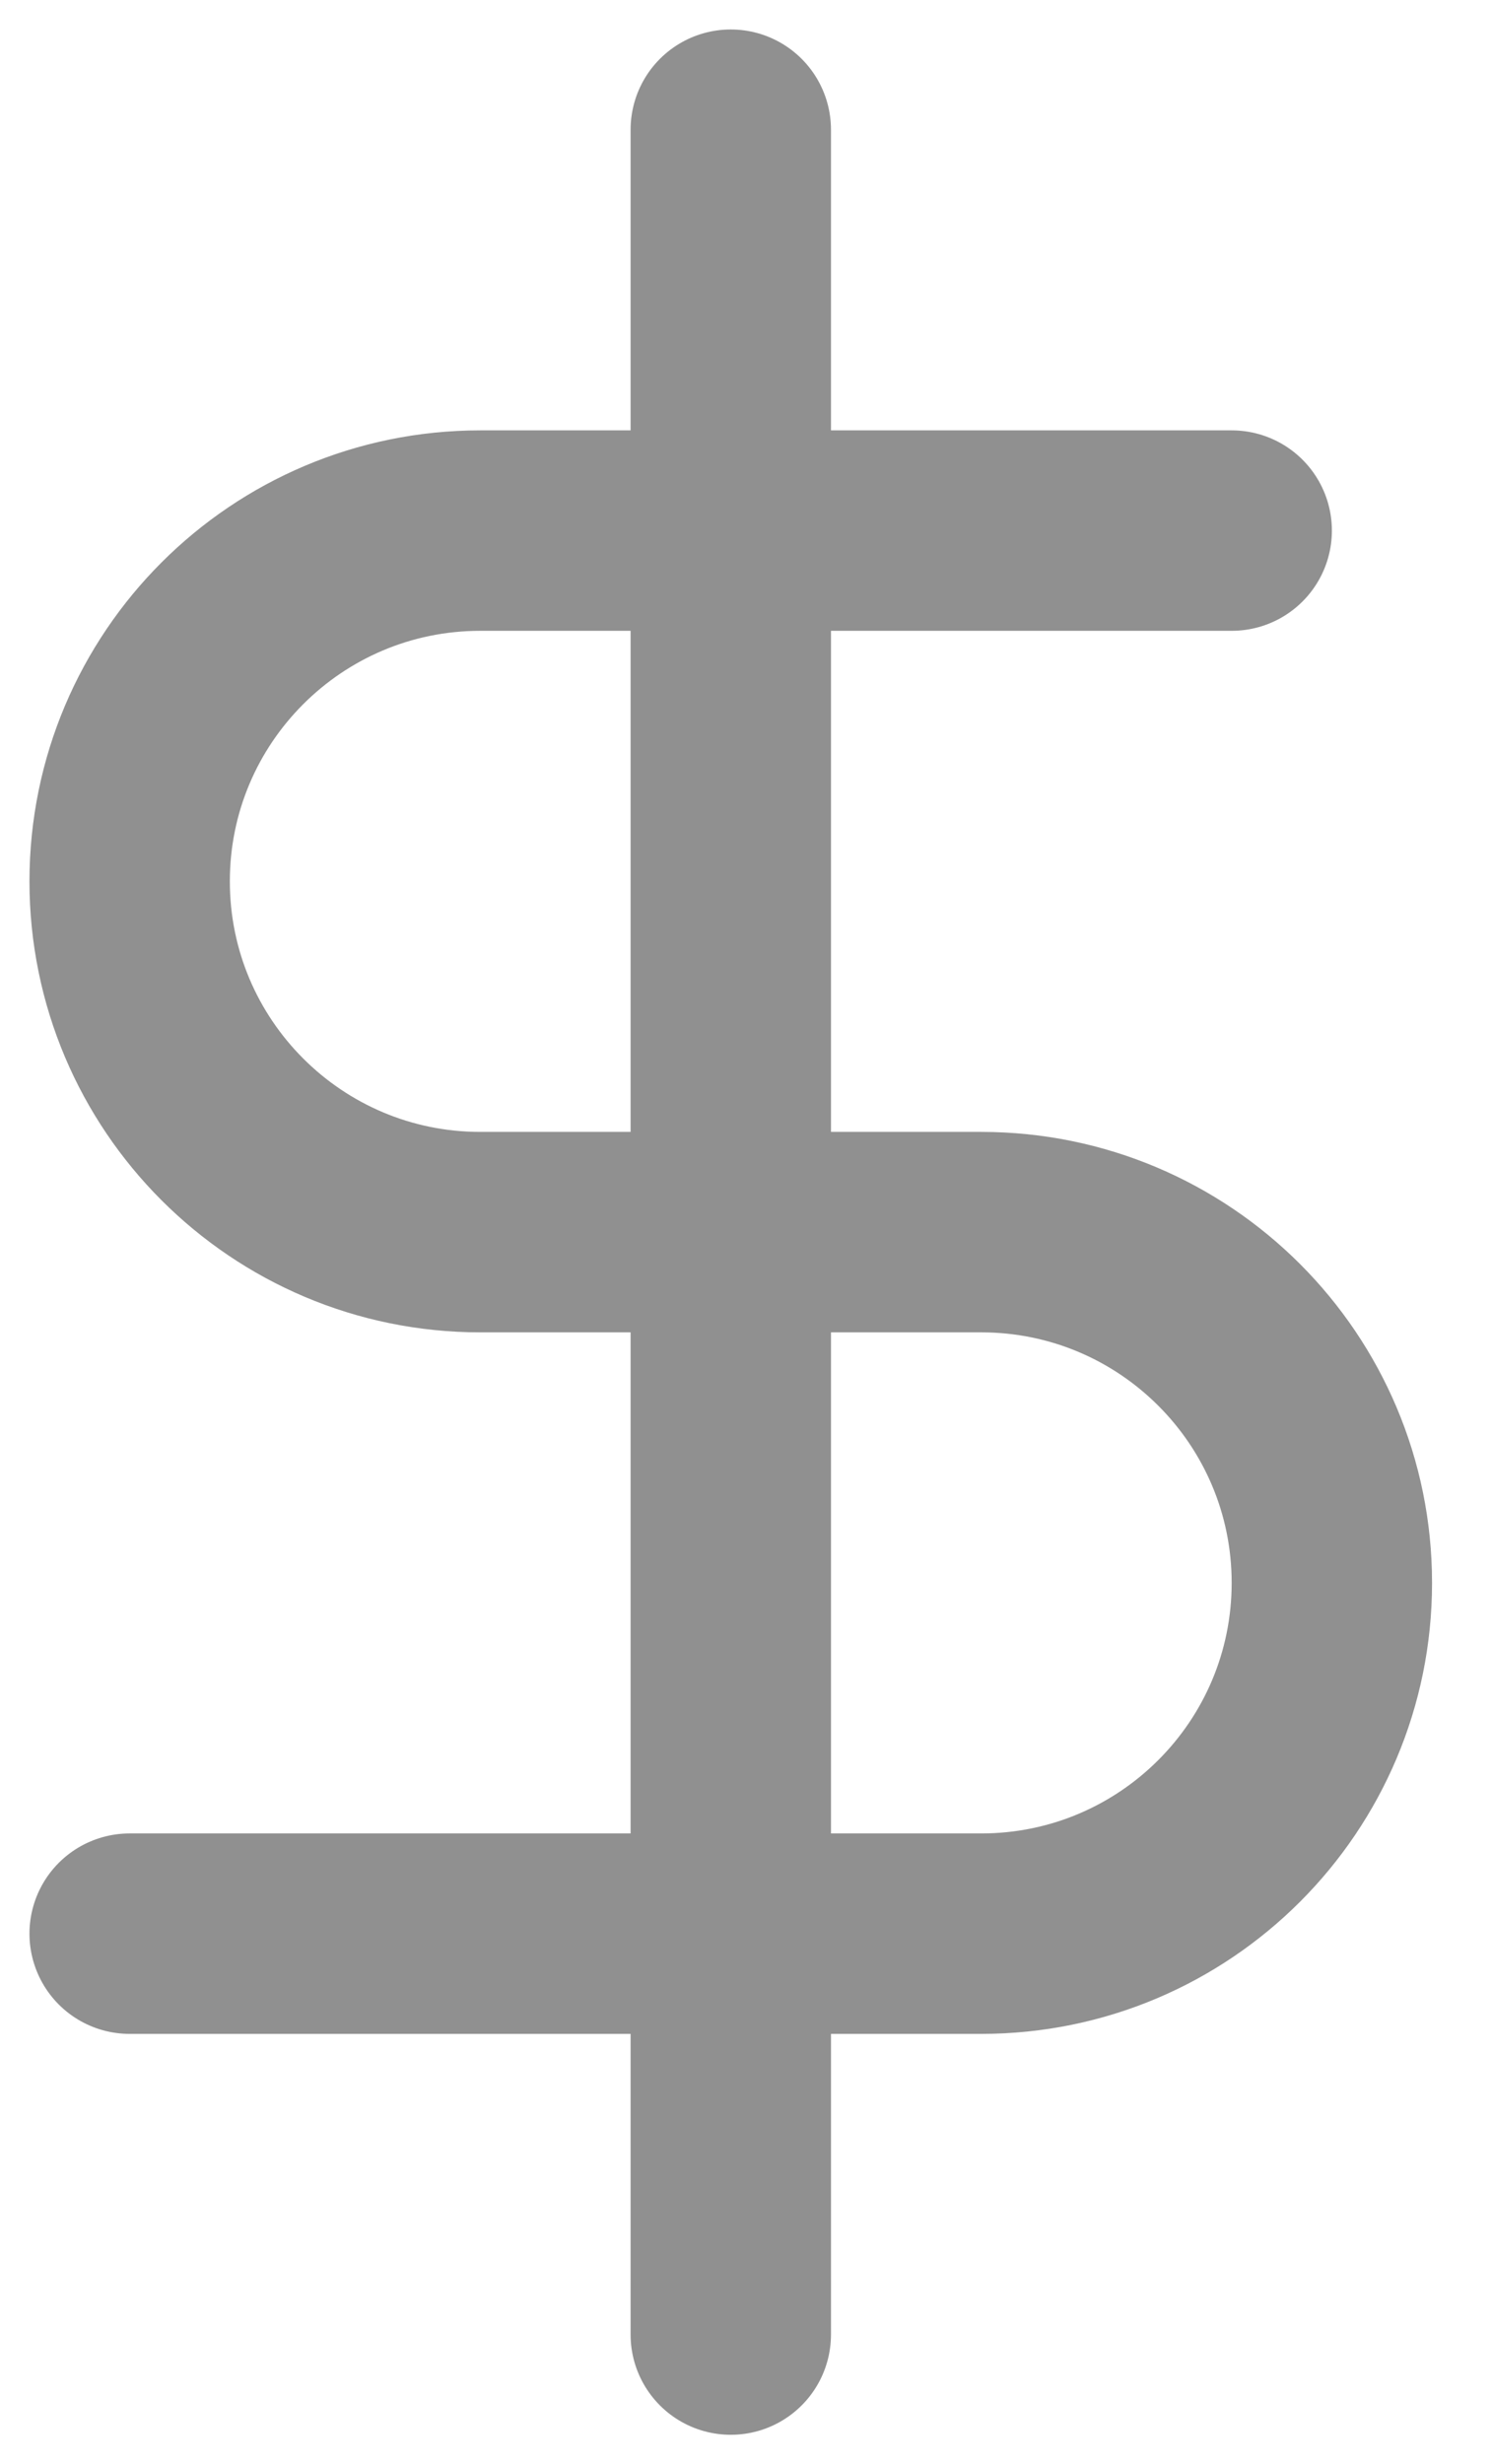 <?xml version="1.0" encoding="UTF-8"?>
<svg width="23px" height="38px" viewBox="0 0 23 38" version="1.1" xmlns="http://www.w3.org/2000/svg" xmlns:xlink="http://www.w3.org/1999/xlink">
    <!-- Generator: Sketch 62 (91390) - https://sketch.com -->
    <title>dollar-sign (3)</title>
    <desc>Created with Sketch.</desc>
    <g id="Page-1" stroke="none" stroke-width="1" fill="none" fill-rule="evenodd" stroke-linecap="round" stroke-linejoin="round">
        <g id="REVITA-5_dashboard_v03" transform="translate(-74, -930)" stroke="#909090" stroke-width="3.091">
            <g id="Group-30" transform="translate(66, 582)">
                <g id="Group-10" transform="translate(10, 350)">
                    <g id="dollar-sign-(3)">
                        <line x1="9.273" y1="0" x2="9.273" y2="34" id="Path"></line>
                        <path d="M17,6.182 L5.409,6.182 C2.422,6.182 -1.37263938e-15,8.604 -1.37263938e-15,11.591 C-1.37263938e-15,14.578 2.422,17 5.409,17 L13.136,17 C16.124,17 18.545,19.422 18.545,22.409 C18.545,25.396 16.124,27.818 13.136,27.818 L-1.37263938e-15,27.818" id="Path"></path>
                    </g>
                </g>
            </g>
        </g>
    </g>
</svg>